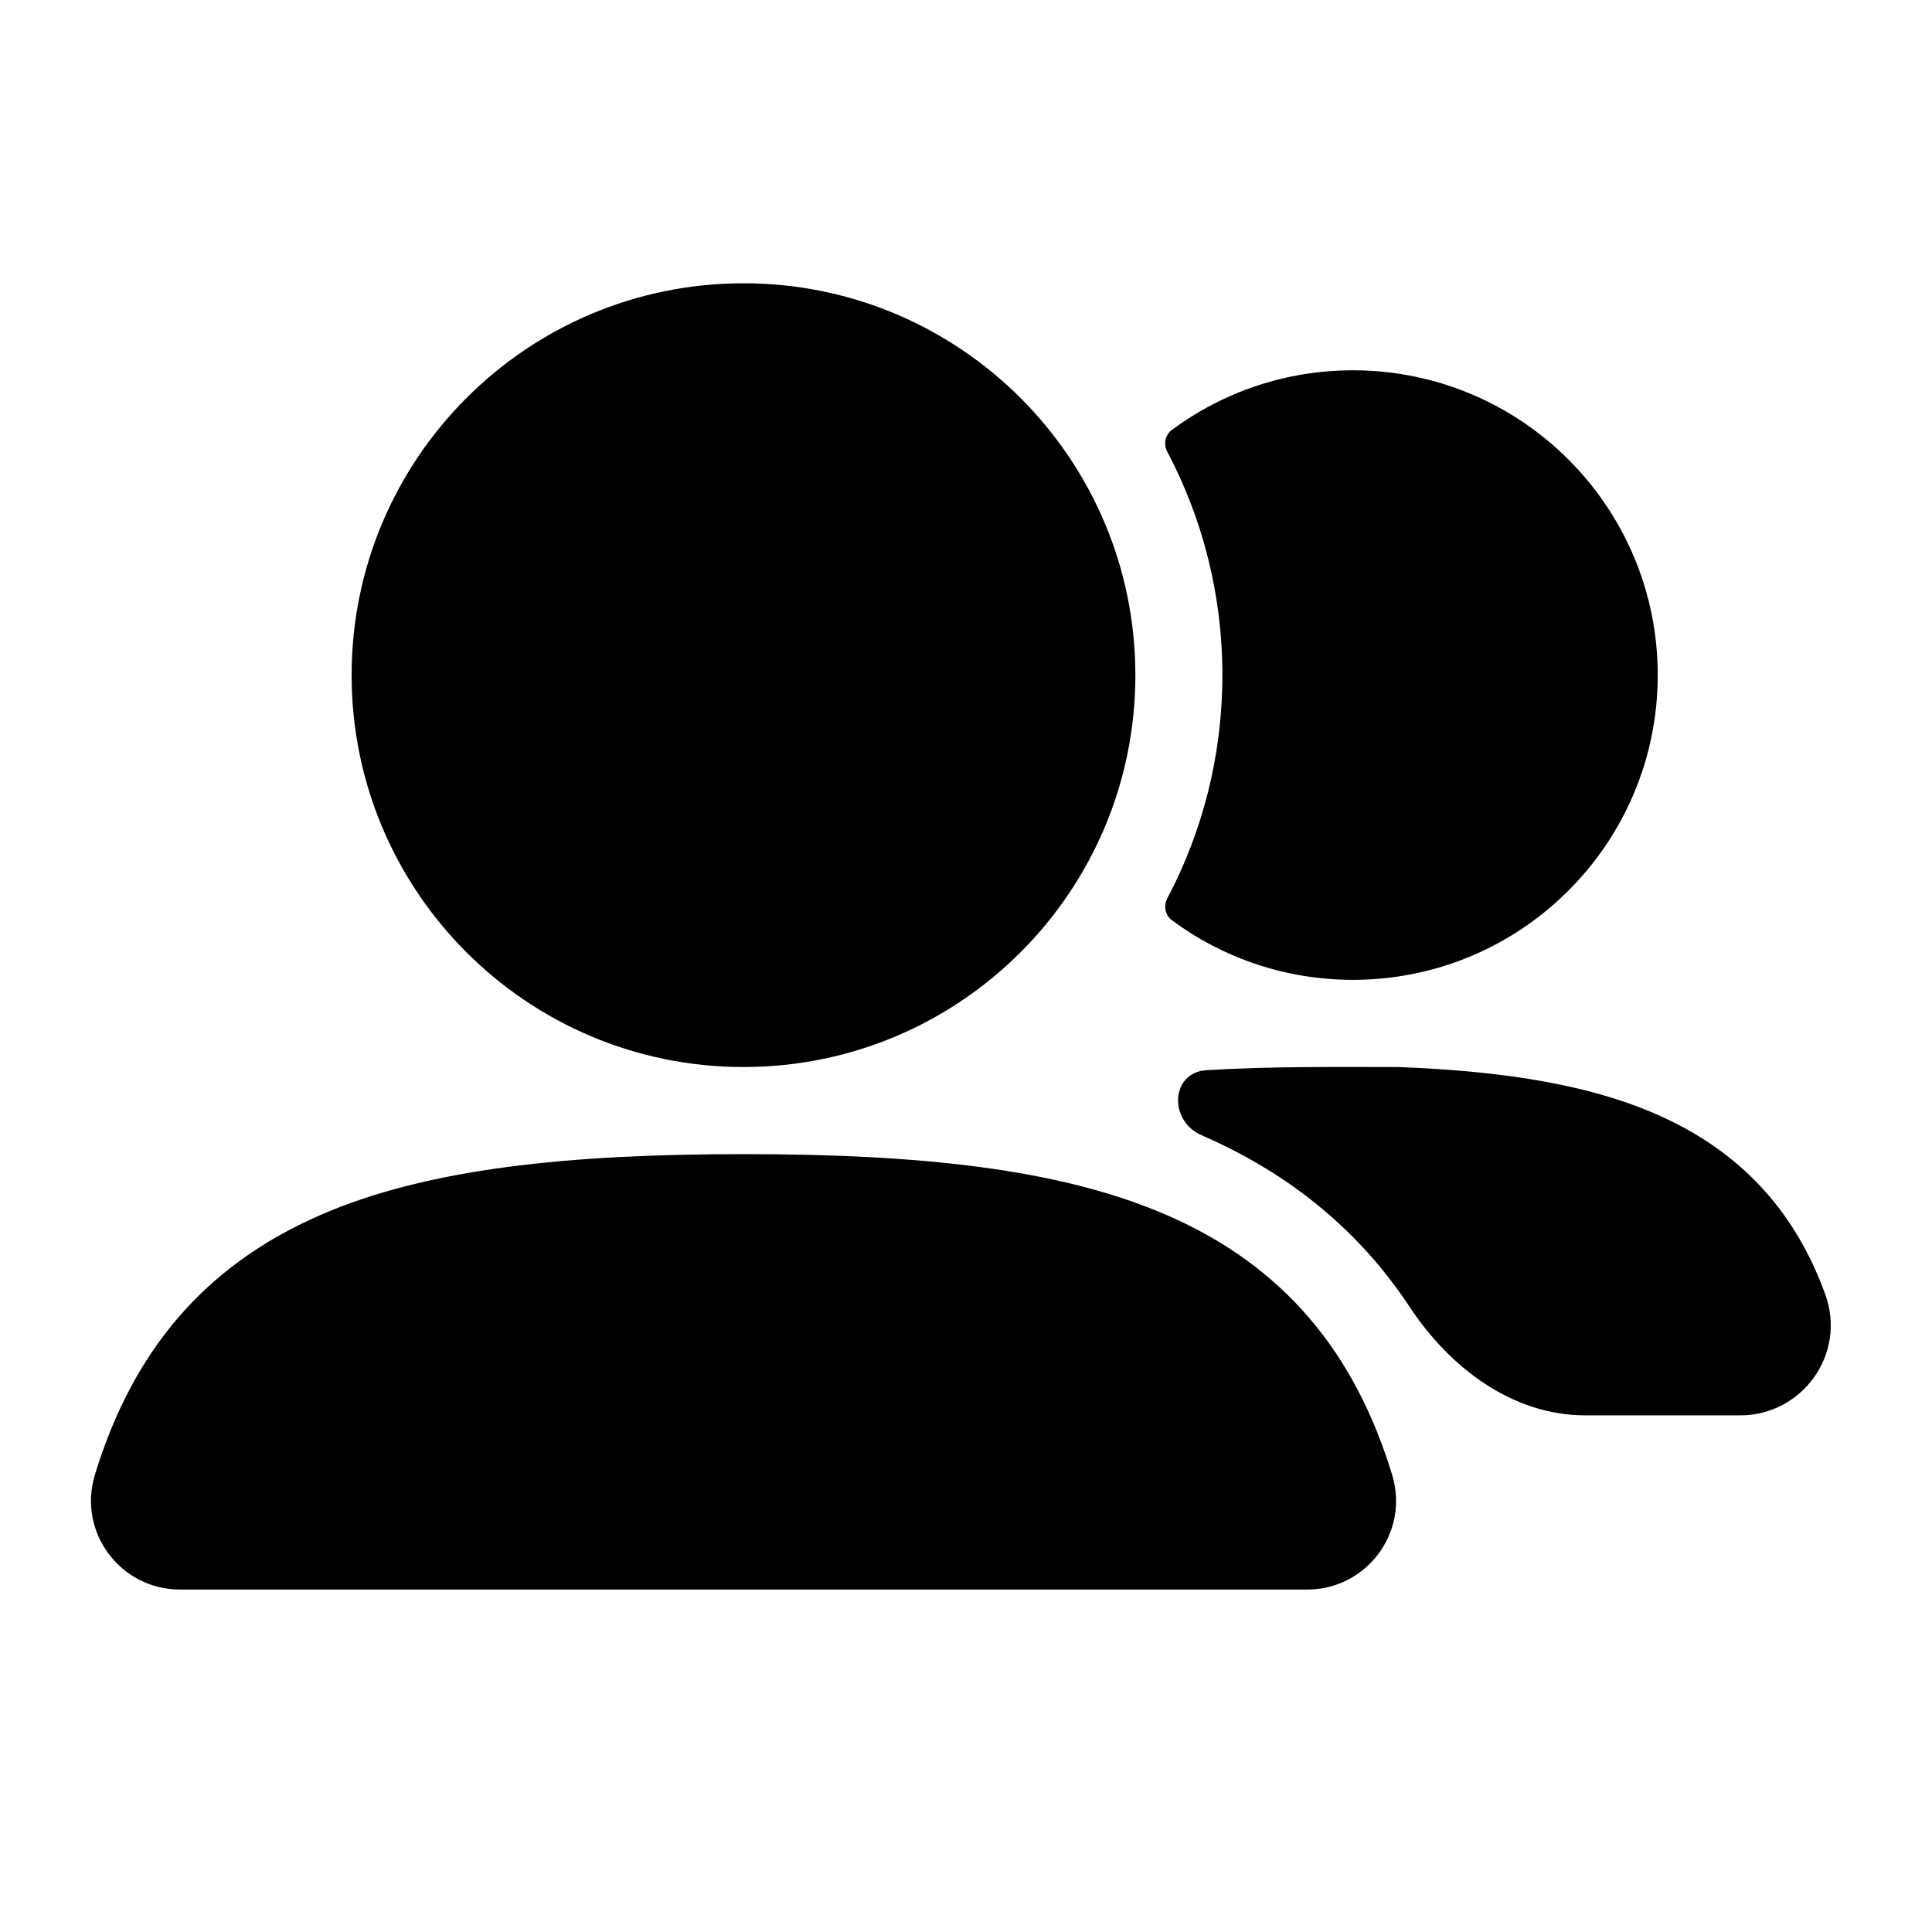 <?xml version="1.0" encoding="UTF-8" standalone="no"?>
<!-- Uploaded to: SVG Repo, www.svgrepo.com, Generator: SVG Repo Mixer Tools -->

<svg
   width="800px"
   height="800px"
   viewBox="0 0 24 24"
   fill="none"
   version="1.1"
   id="svg4"
   sodipodi:docname="friends-symbolic.svg"
   inkscape:version="1.3.2 (091e20ef0f, 2023-11-25, custom)"
   xmlns:inkscape="http://www.inkscape.org/namespaces/inkscape"
   xmlns:sodipodi="http://sodipodi.sourceforge.net/DTD/sodipodi-0.dtd"
   xmlns="http://www.w3.org/2000/svg"
   xmlns:svg="http://www.w3.org/2000/svg">
  <defs
     id="defs4" />
  <sodipodi:namedview
     id="namedview4"
     pagecolor="#ffffff"
     bordercolor="#000000"
     borderopacity="0.25"
     inkscape:showpageshadow="2"
     inkscape:pageopacity="0.0"
     inkscape:pagecheckerboard="0"
     inkscape:deskcolor="#d1d1d1"
     inkscape:zoom="0.71417785"
     inkscape:cx="361.95466"
     inkscape:cy="435.46576"
     inkscape:window-width="1920"
     inkscape:window-height="1012"
     inkscape:window-x="0"
     inkscape:window-y="38"
     inkscape:window-maximized="1"
     inkscape:current-layer="svg4" />
  <path
     fill-rule="evenodd"
     clip-rule="evenodd"
     d="m 4.368,8.387 c 0,-2.688 2.179,-4.868 4.868,-4.868 2.688,0 4.868,2.179 4.868,4.868 0,2.688 -2.179,4.868 -4.868,4.868 -2.688,0 -4.868,-2.179 -4.868,-4.868 z"
     fill="#323232"
     id="path1"
     style="fill:#000000;fill-opacity:1;stroke-width:1.082" />
  <path
     d="m 14.501,11.159 c -0.049,0.093 -0.028,0.21 0.056,0.272 0.629,0.466 1.408,0.741 2.25,0.741 2.091,0 3.786,-1.695 3.786,-3.786 0,-2.091 -1.695,-3.786 -3.786,-3.786 -0.843,0 -1.621,0.275 -2.25,0.741 -0.085,0.063 -0.106,0.179 -0.056,0.272 0.437,0.828 0.684,1.771 0.684,2.773 0,1.001 -0.247,1.945 -0.684,2.773 z"
     fill="#323232"
     id="path2"
     style="fill:#000000;fill-opacity:1;stroke-width:1.082" />
  <path
     fill-rule="evenodd"
     clip-rule="evenodd"
     d="m 3.98,15.093 c 1.333,-0.579 3.082,-0.756 5.256,-0.756 2.176,0 3.926,0.178 5.26,0.758 1.453,0.632 2.336,1.708 2.798,3.227 0.217,0.712 -0.318,1.424 -1.055,1.424 H 2.235 c -0.738,0 -1.274,-0.713 -1.056,-1.426 0.463,-1.519 1.348,-2.595 2.801,-3.226 z"
     fill="#323232"
     id="path3"
     style="fill:#000000;fill-opacity:1;stroke-width:1.082" />
  <path
     d="m 14.989,13.294 c -0.448,0.028 -0.474,0.629 -0.063,0.808 v 0 c 1.128,0.49 1.977,1.212 2.586,2.134 0.5,0.756 1.276,1.346 2.182,1.346 h 1.926 c 0.765,0 1.323,-0.76 1.054,-1.503 -0.015,-0.043 -0.032,-0.085 -0.048,-0.127 -0.37,-0.935 -1.005,-1.624 -1.945,-2.063 -0.883,-0.412 -1.987,-0.582 -3.289,-0.633 l -0.021,-8.65e-4 h -0.021 c -0.767,0 -1.568,-0.01 -2.359,0.039 z"
     fill="#323232"
     id="path4"
     style="fill:#000000;fill-opacity:1;stroke-width:1.082" />
</svg>
